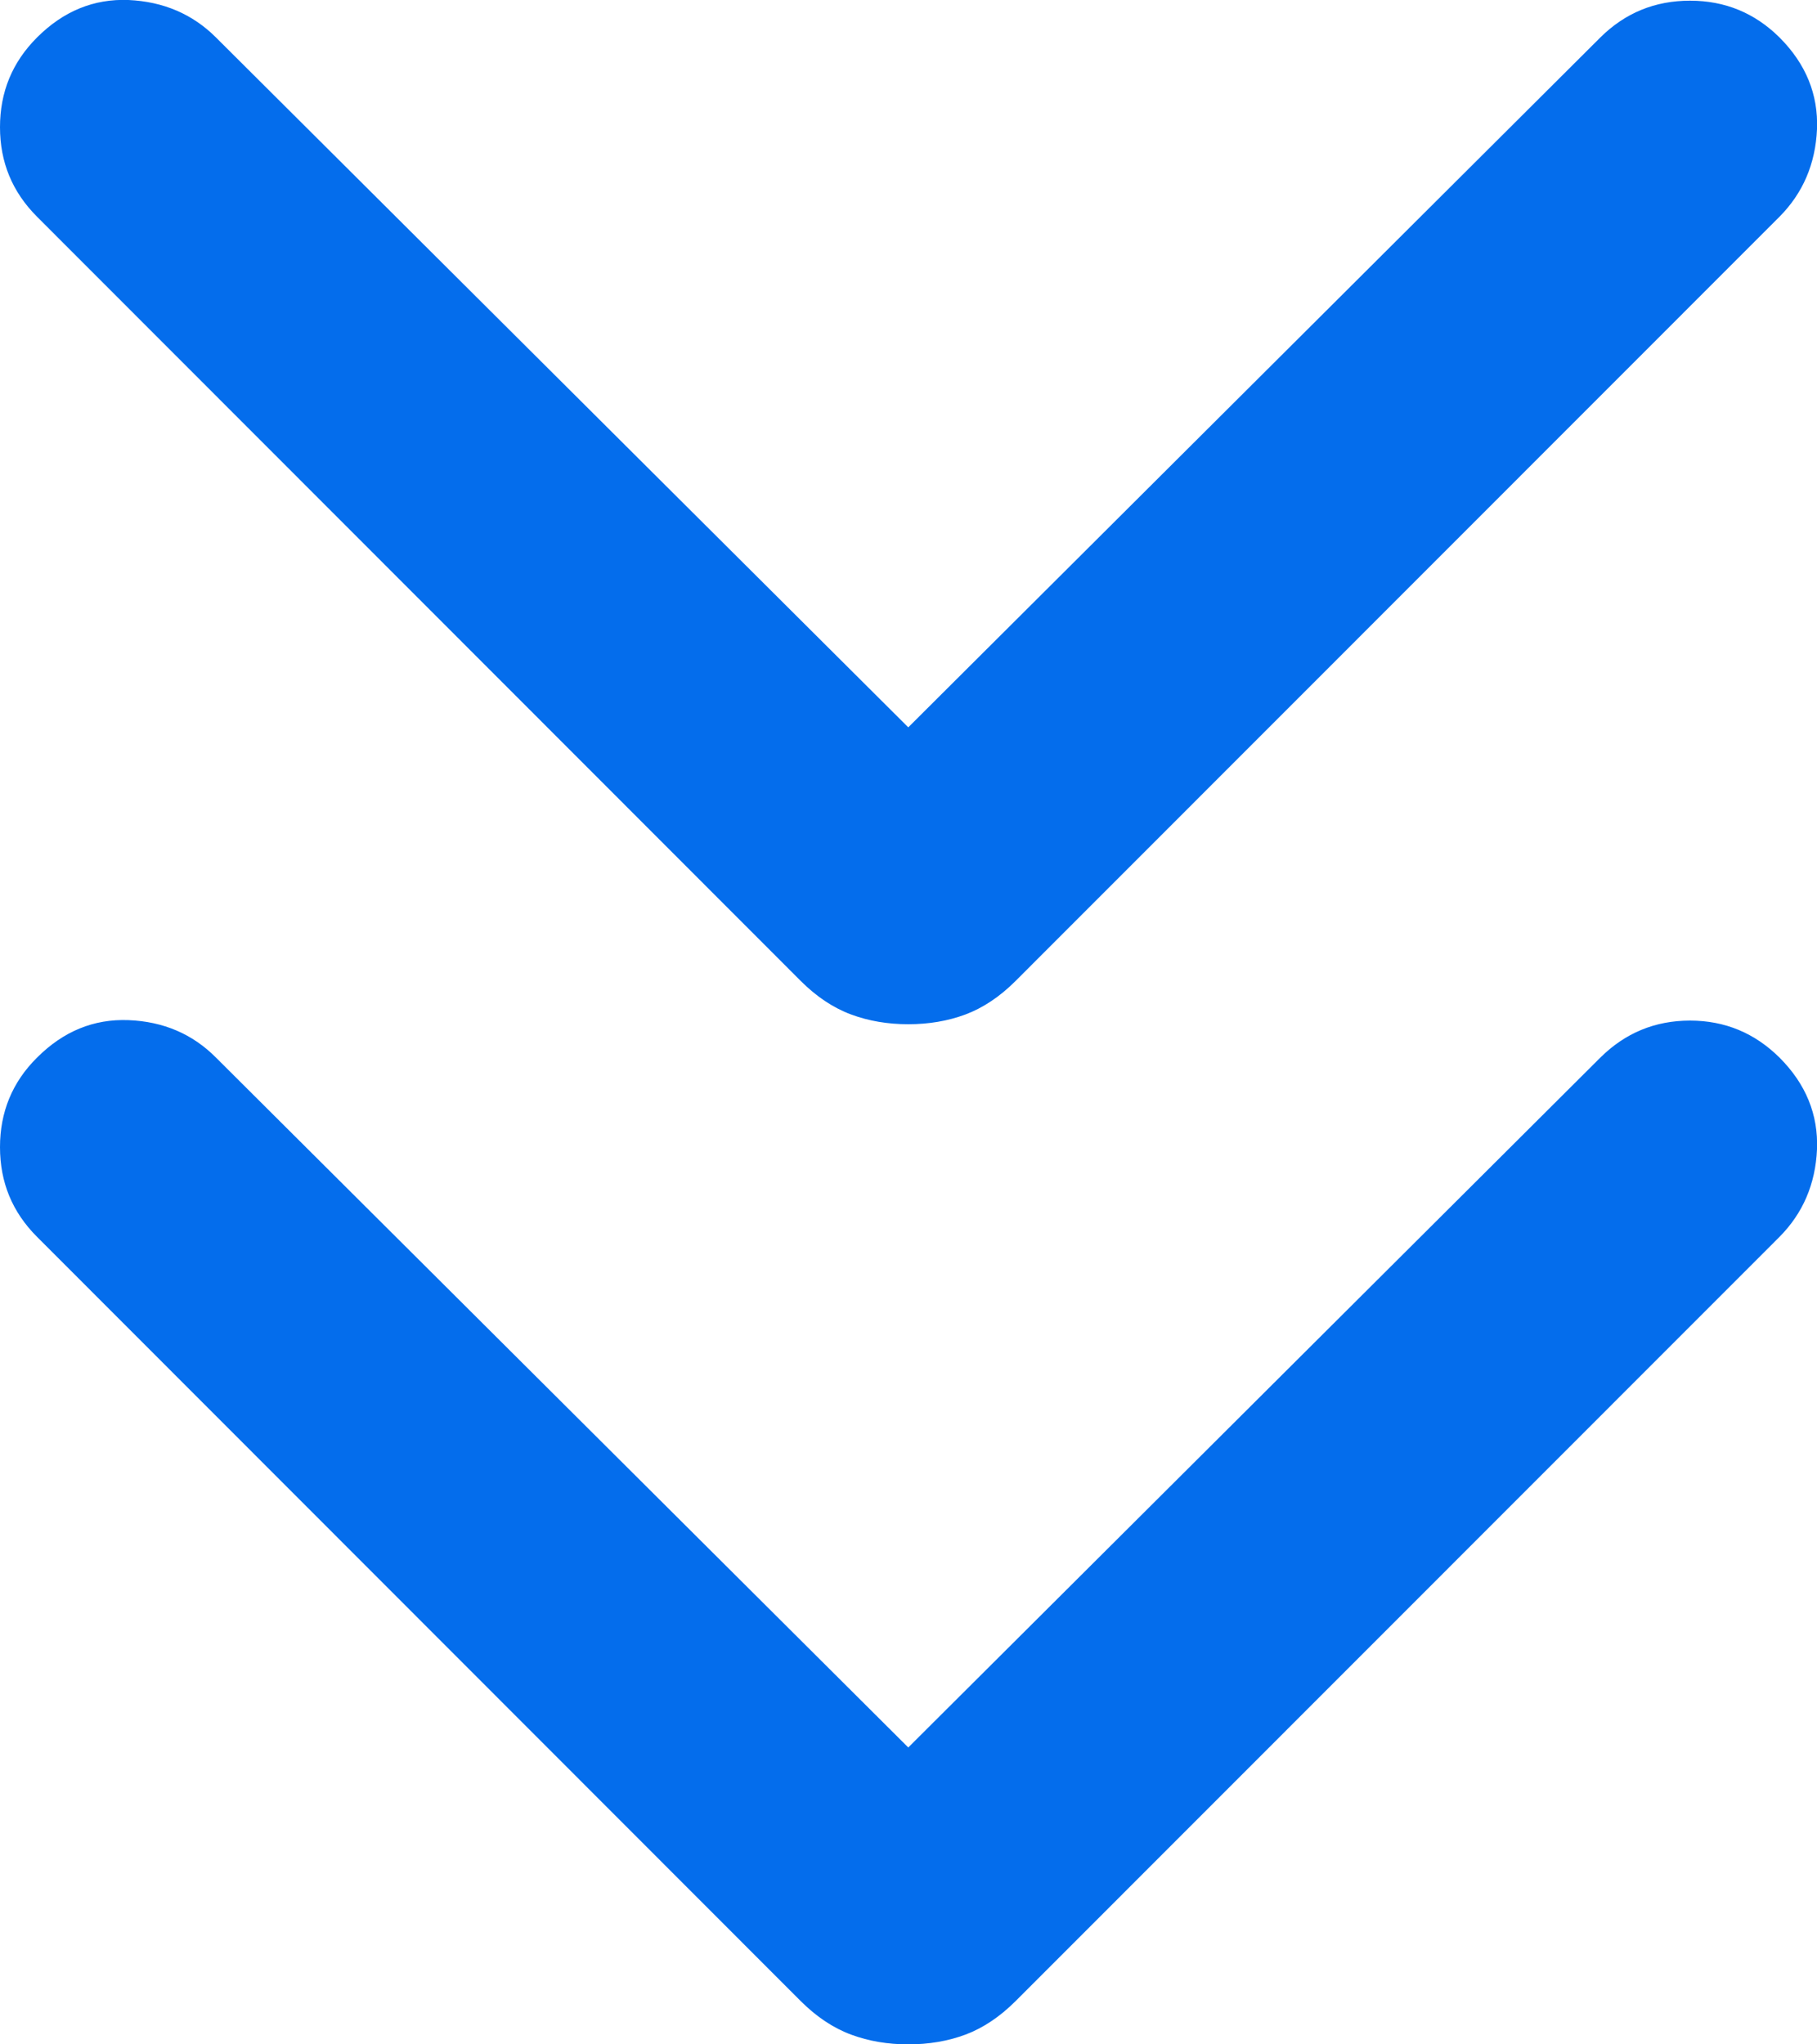 <svg width="8" height="9" viewBox="0 0 8 9" fill="none" xmlns="http://www.w3.org/2000/svg">
<path d="M3.999 3.202L0.951 0.165C0.848 0.062 0.719 0.007 0.566 0C0.413 -0.006 0.279 0.049 0.163 0.165C0.054 0.274 0 0.405 0 0.56C0 0.714 0.054 0.845 0.163 0.954L3.525 4.318C3.595 4.388 3.669 4.437 3.747 4.466C3.825 4.495 3.909 4.509 3.999 4.509C4.089 4.509 4.173 4.495 4.251 4.466C4.328 4.437 4.402 4.388 4.472 4.318L7.835 0.954C7.938 0.85 7.993 0.722 8 0.569C8.006 0.416 7.951 0.281 7.835 0.165C7.726 0.057 7.595 0.003 7.441 0.003C7.286 0.003 7.155 0.057 7.046 0.165L3.999 3.202ZM3.999 7.693L0.951 4.656C0.848 4.552 0.719 4.497 0.566 4.491C0.413 4.485 0.279 4.54 0.163 4.656C0.054 4.764 0 4.896 0 5.05C0 5.205 0.054 5.336 0.163 5.445L3.525 8.809C3.595 8.879 3.669 8.928 3.747 8.957C3.825 8.986 3.909 9 3.999 9C4.089 9 4.173 8.986 4.251 8.957C4.328 8.928 4.402 8.879 4.472 8.809L7.835 5.445C7.938 5.341 7.993 5.213 8 5.06C8.006 4.907 7.951 4.772 7.835 4.656C7.726 4.548 7.595 4.493 7.441 4.493C7.286 4.493 7.155 4.548 7.046 4.656L3.999 7.693Z" fill="#046DEC"/>
</svg>
